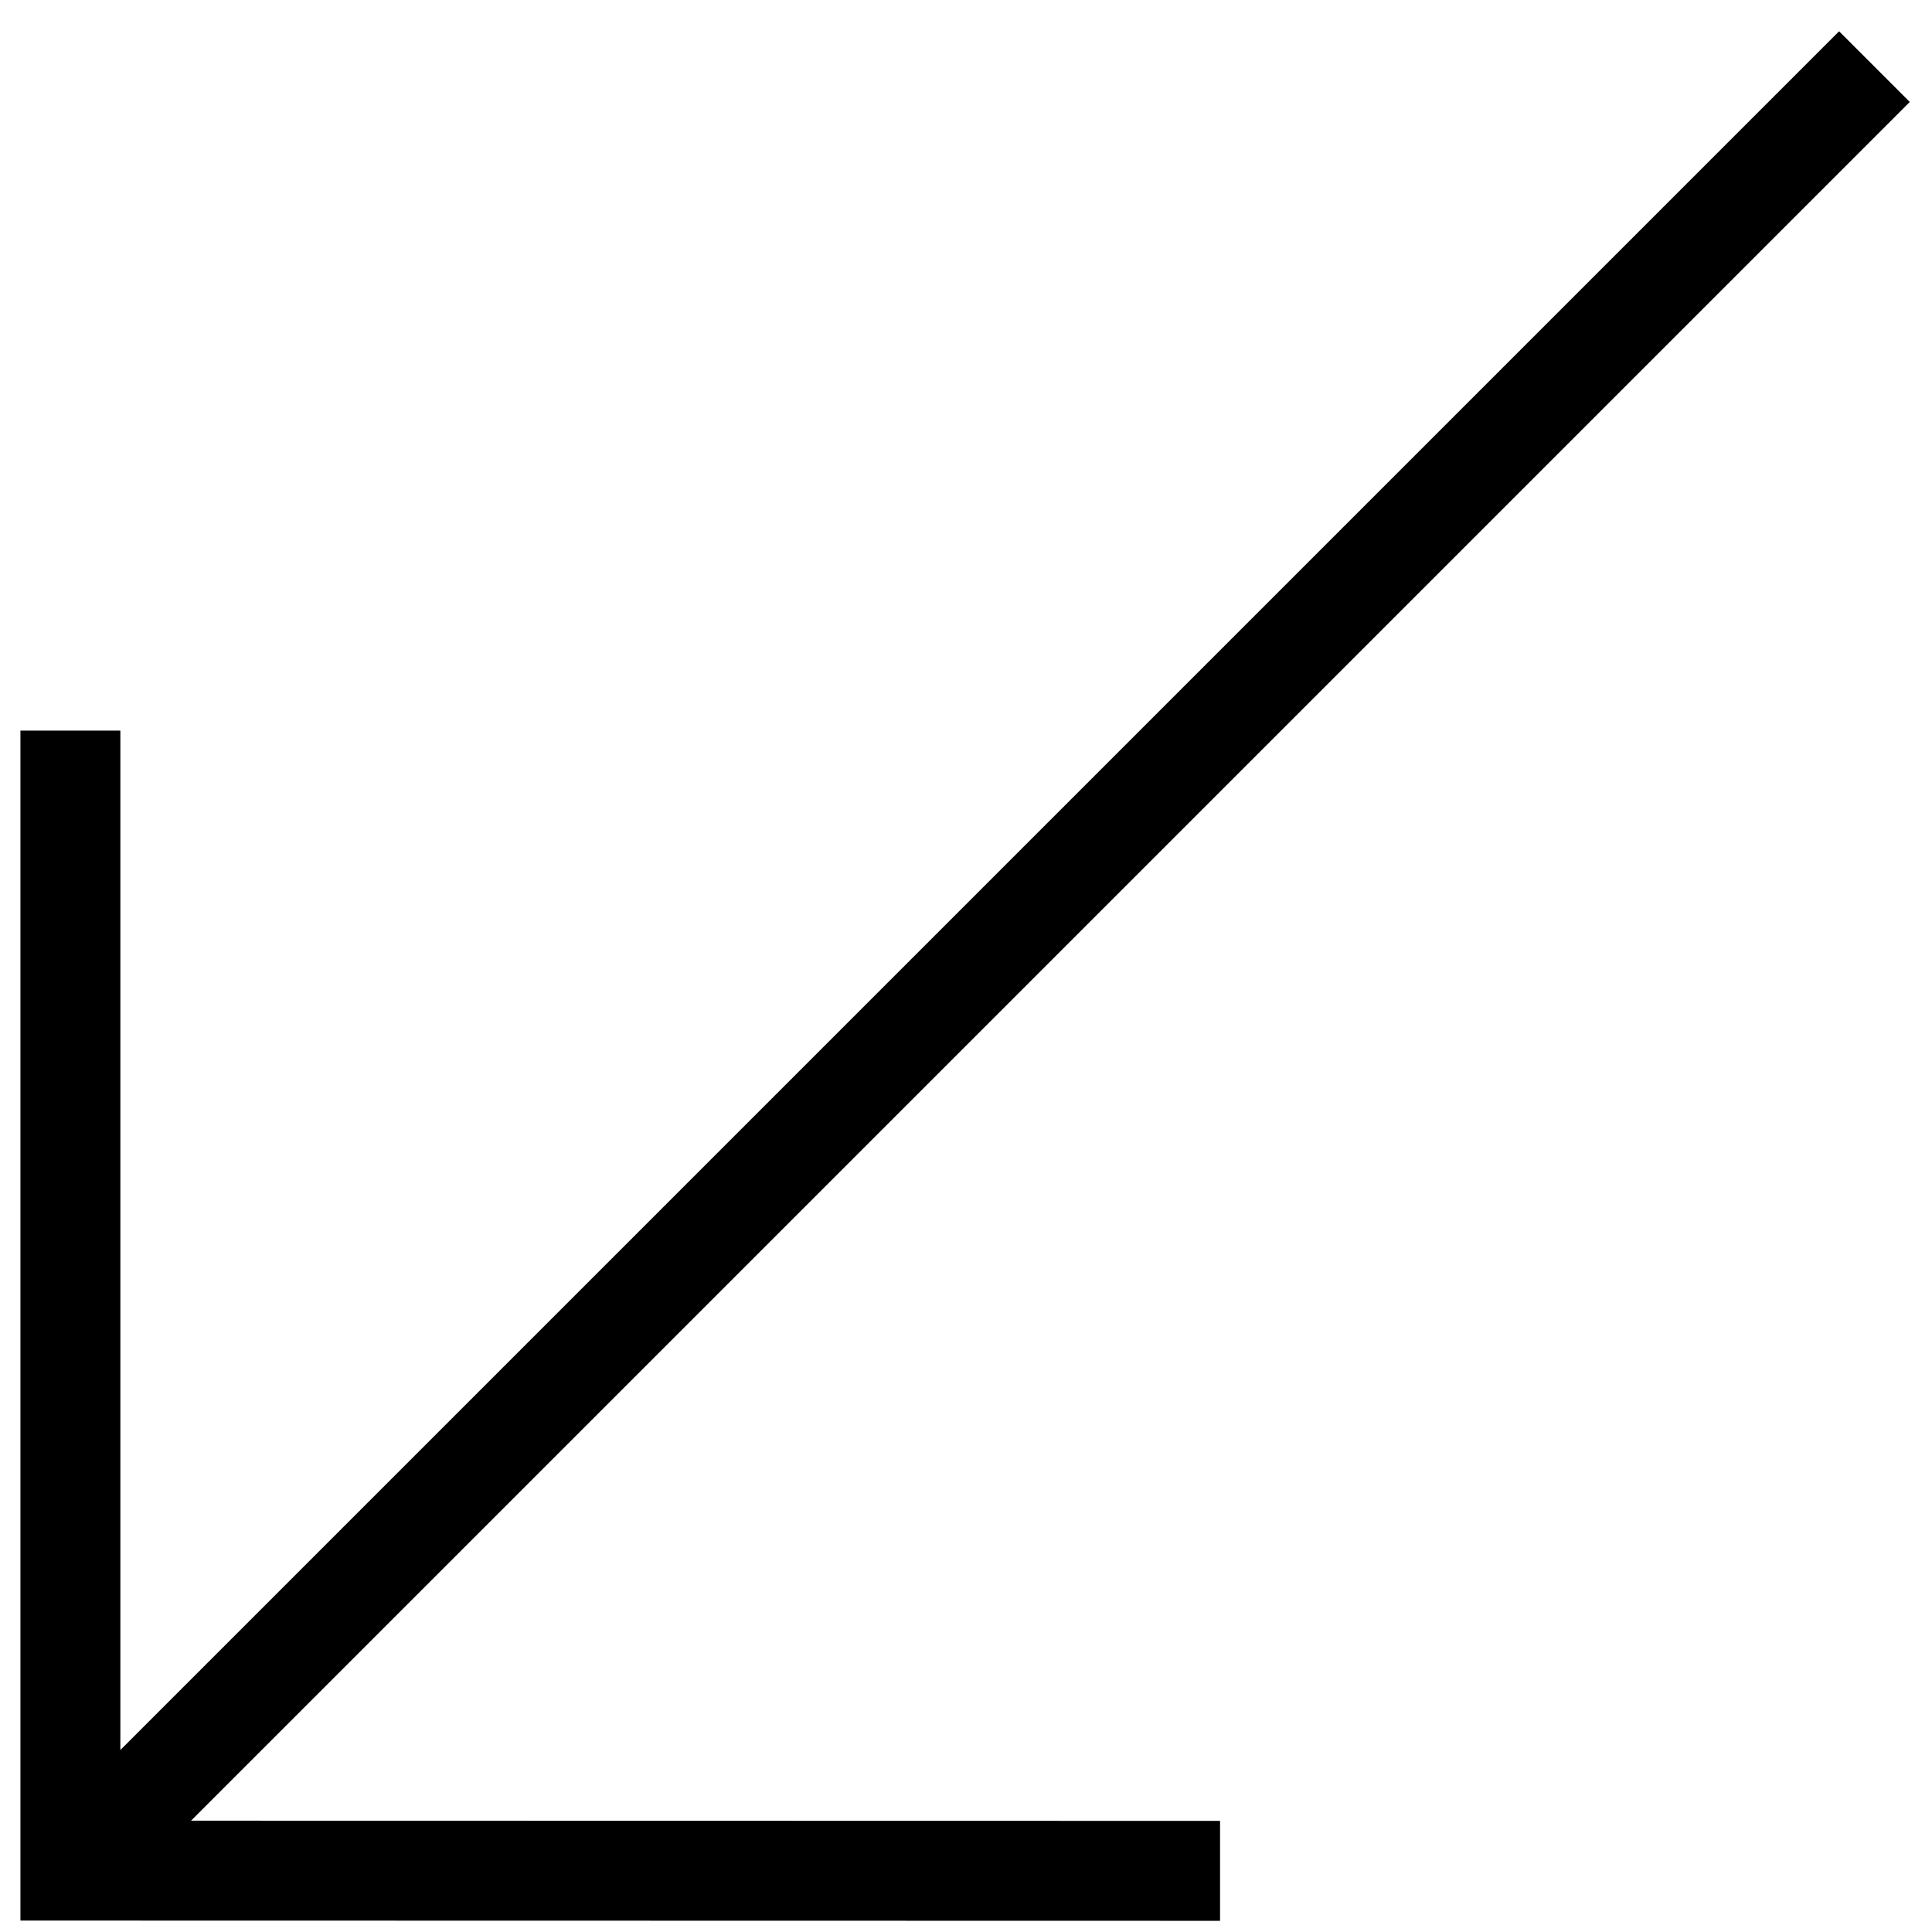 <svg width="58" height="58" viewBox="0 0 58 58" fill="none" xmlns="http://www.w3.org/2000/svg">
<path fill-rule="evenodd" clip-rule="evenodd" d="M5.735 54.658L36.627 54.664L36.627 57.664L2.113 57.657L0.613 57.657V56.157V21.933H3.613L3.613 52.537L55.211 0.939L57.333 3.061L5.735 54.658Z" fill="black"/>
</svg>
